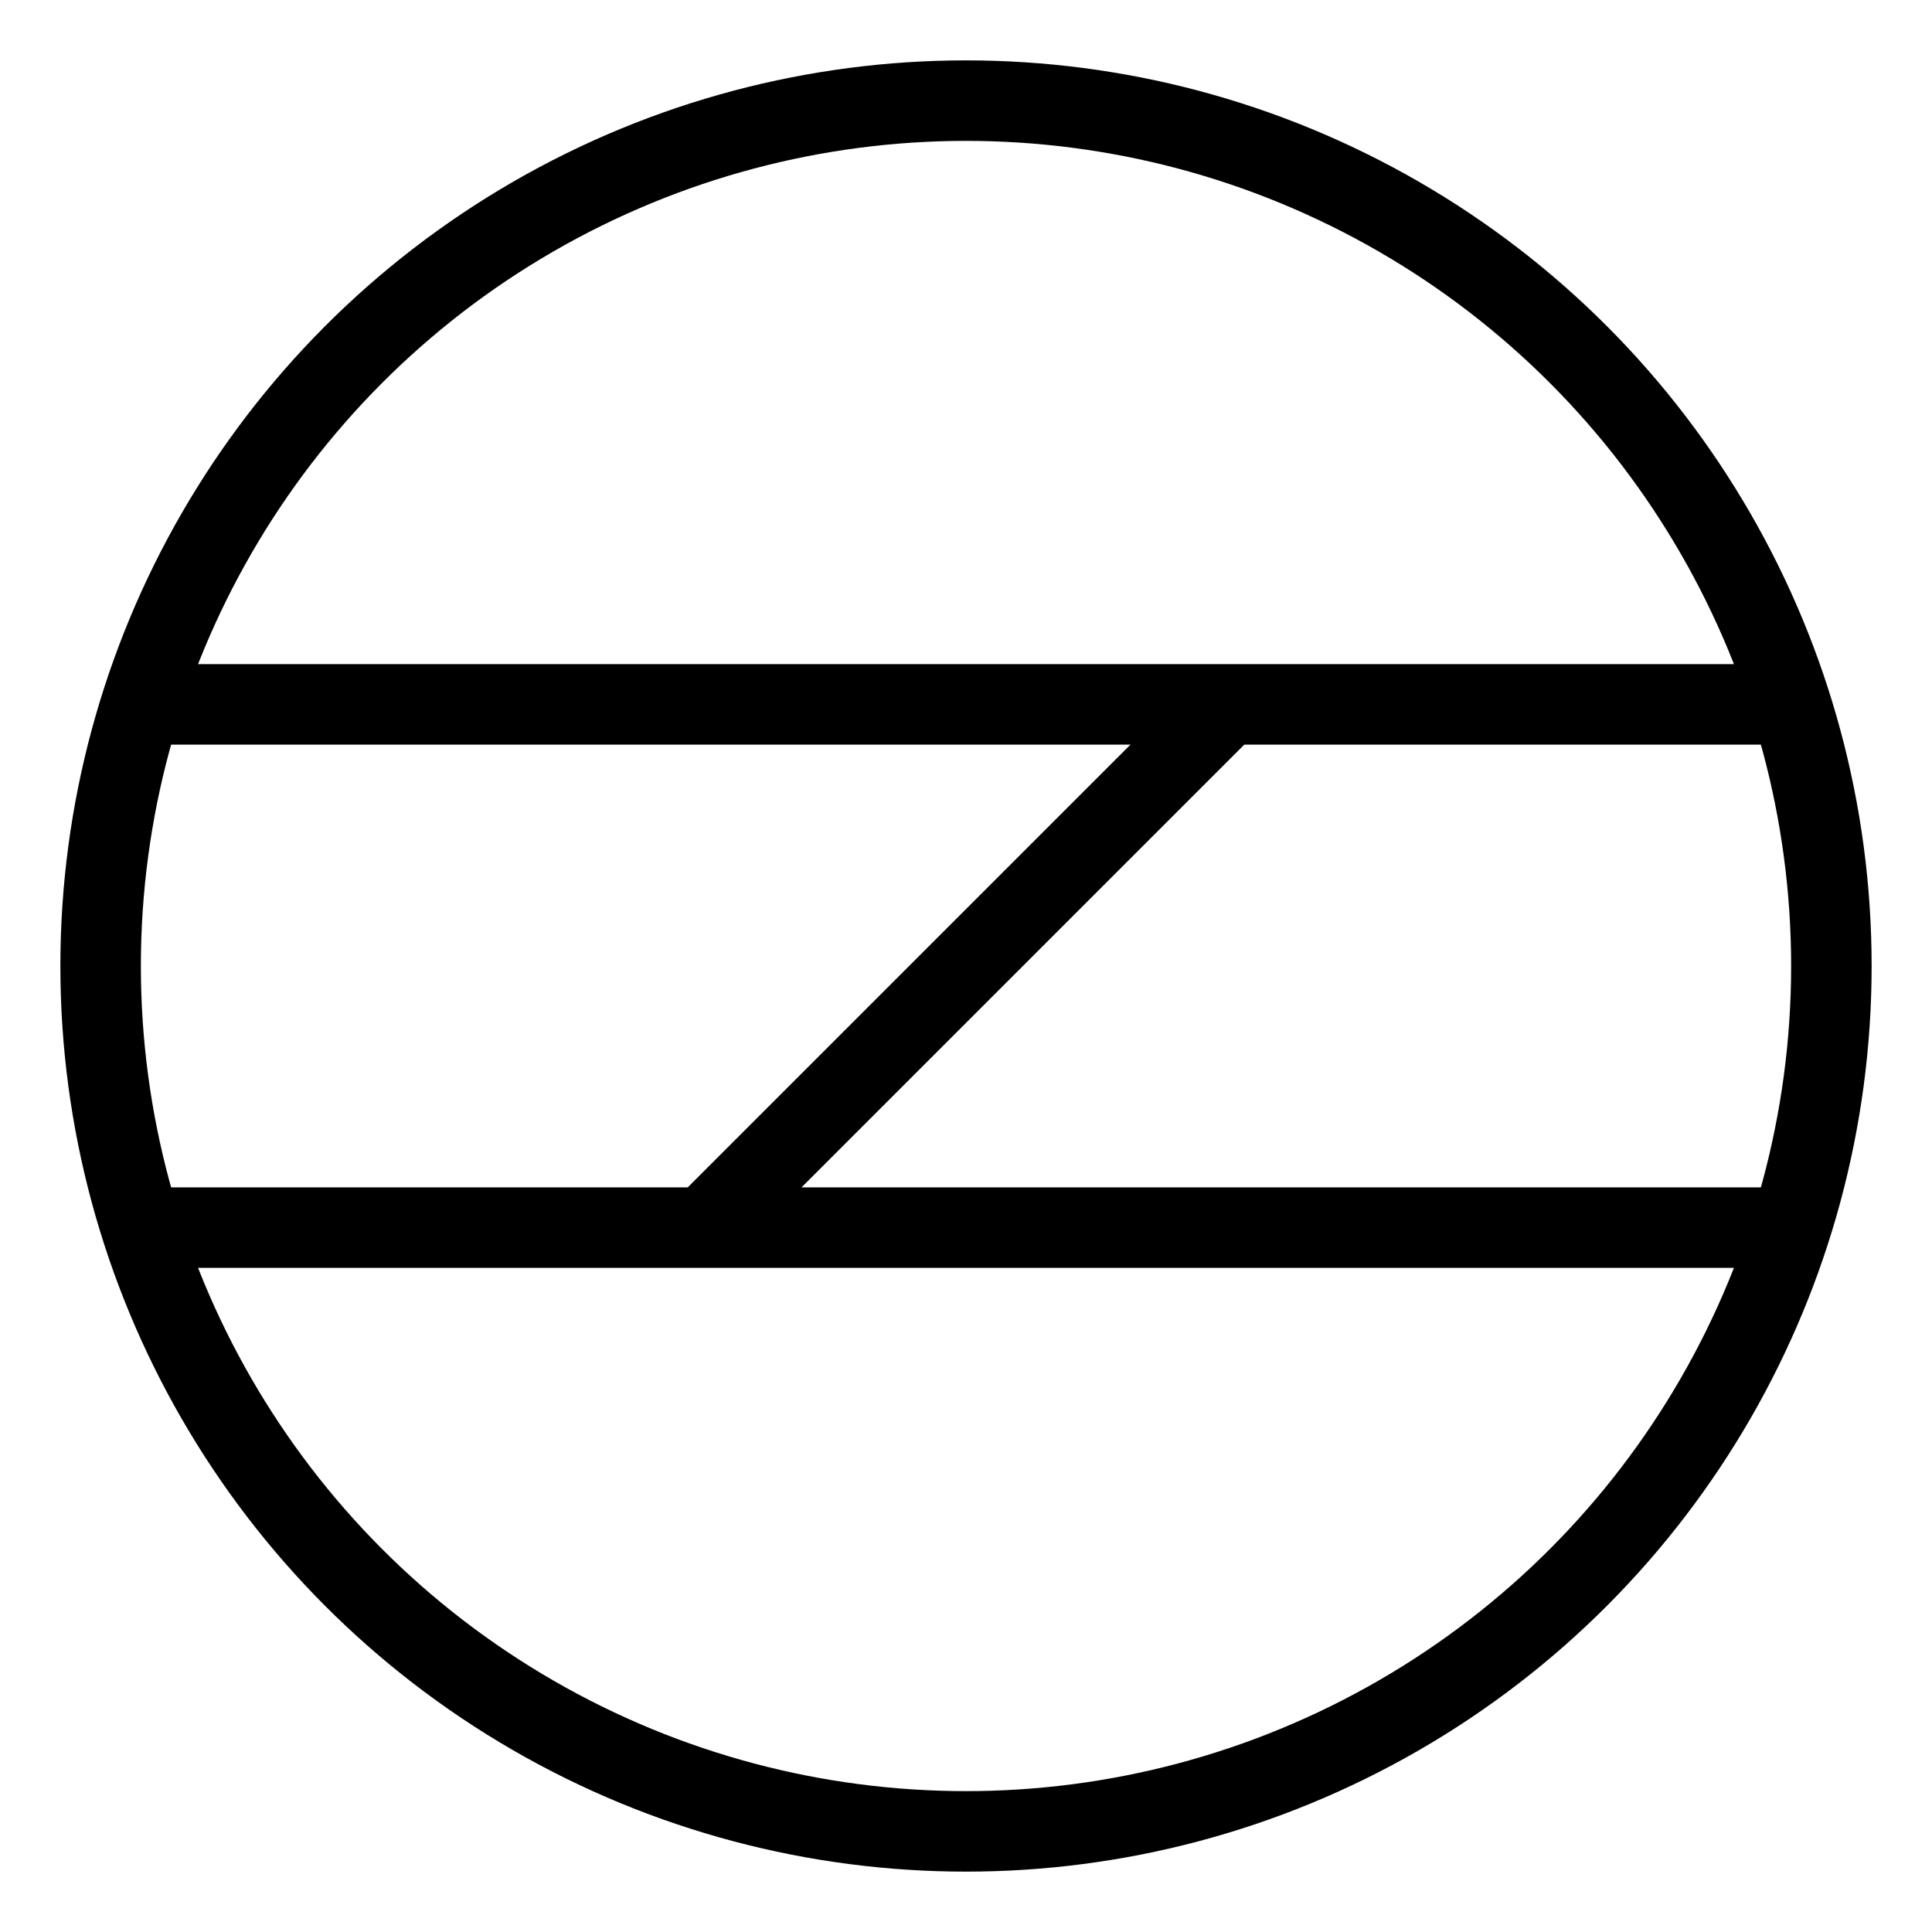 <?xml version="1.0" encoding="UTF-8"?><svg id="b" xmlns="http://www.w3.org/2000/svg" viewBox="0 0 48 48"><defs><style>.c{stroke-width:2px;stroke-linecap:round;}.c,.d{stroke-width:2px;fill:none;stroke:#000;stroke-linejoin:round;}</style></defs><circle class="c" cx="24" cy="24" r="21.5"/><path class="d" d="m3.506,30.5h40.988M3.506,17.5h40.988"/><path class="d" d="m17.5,30.5l13-13"/></svg>